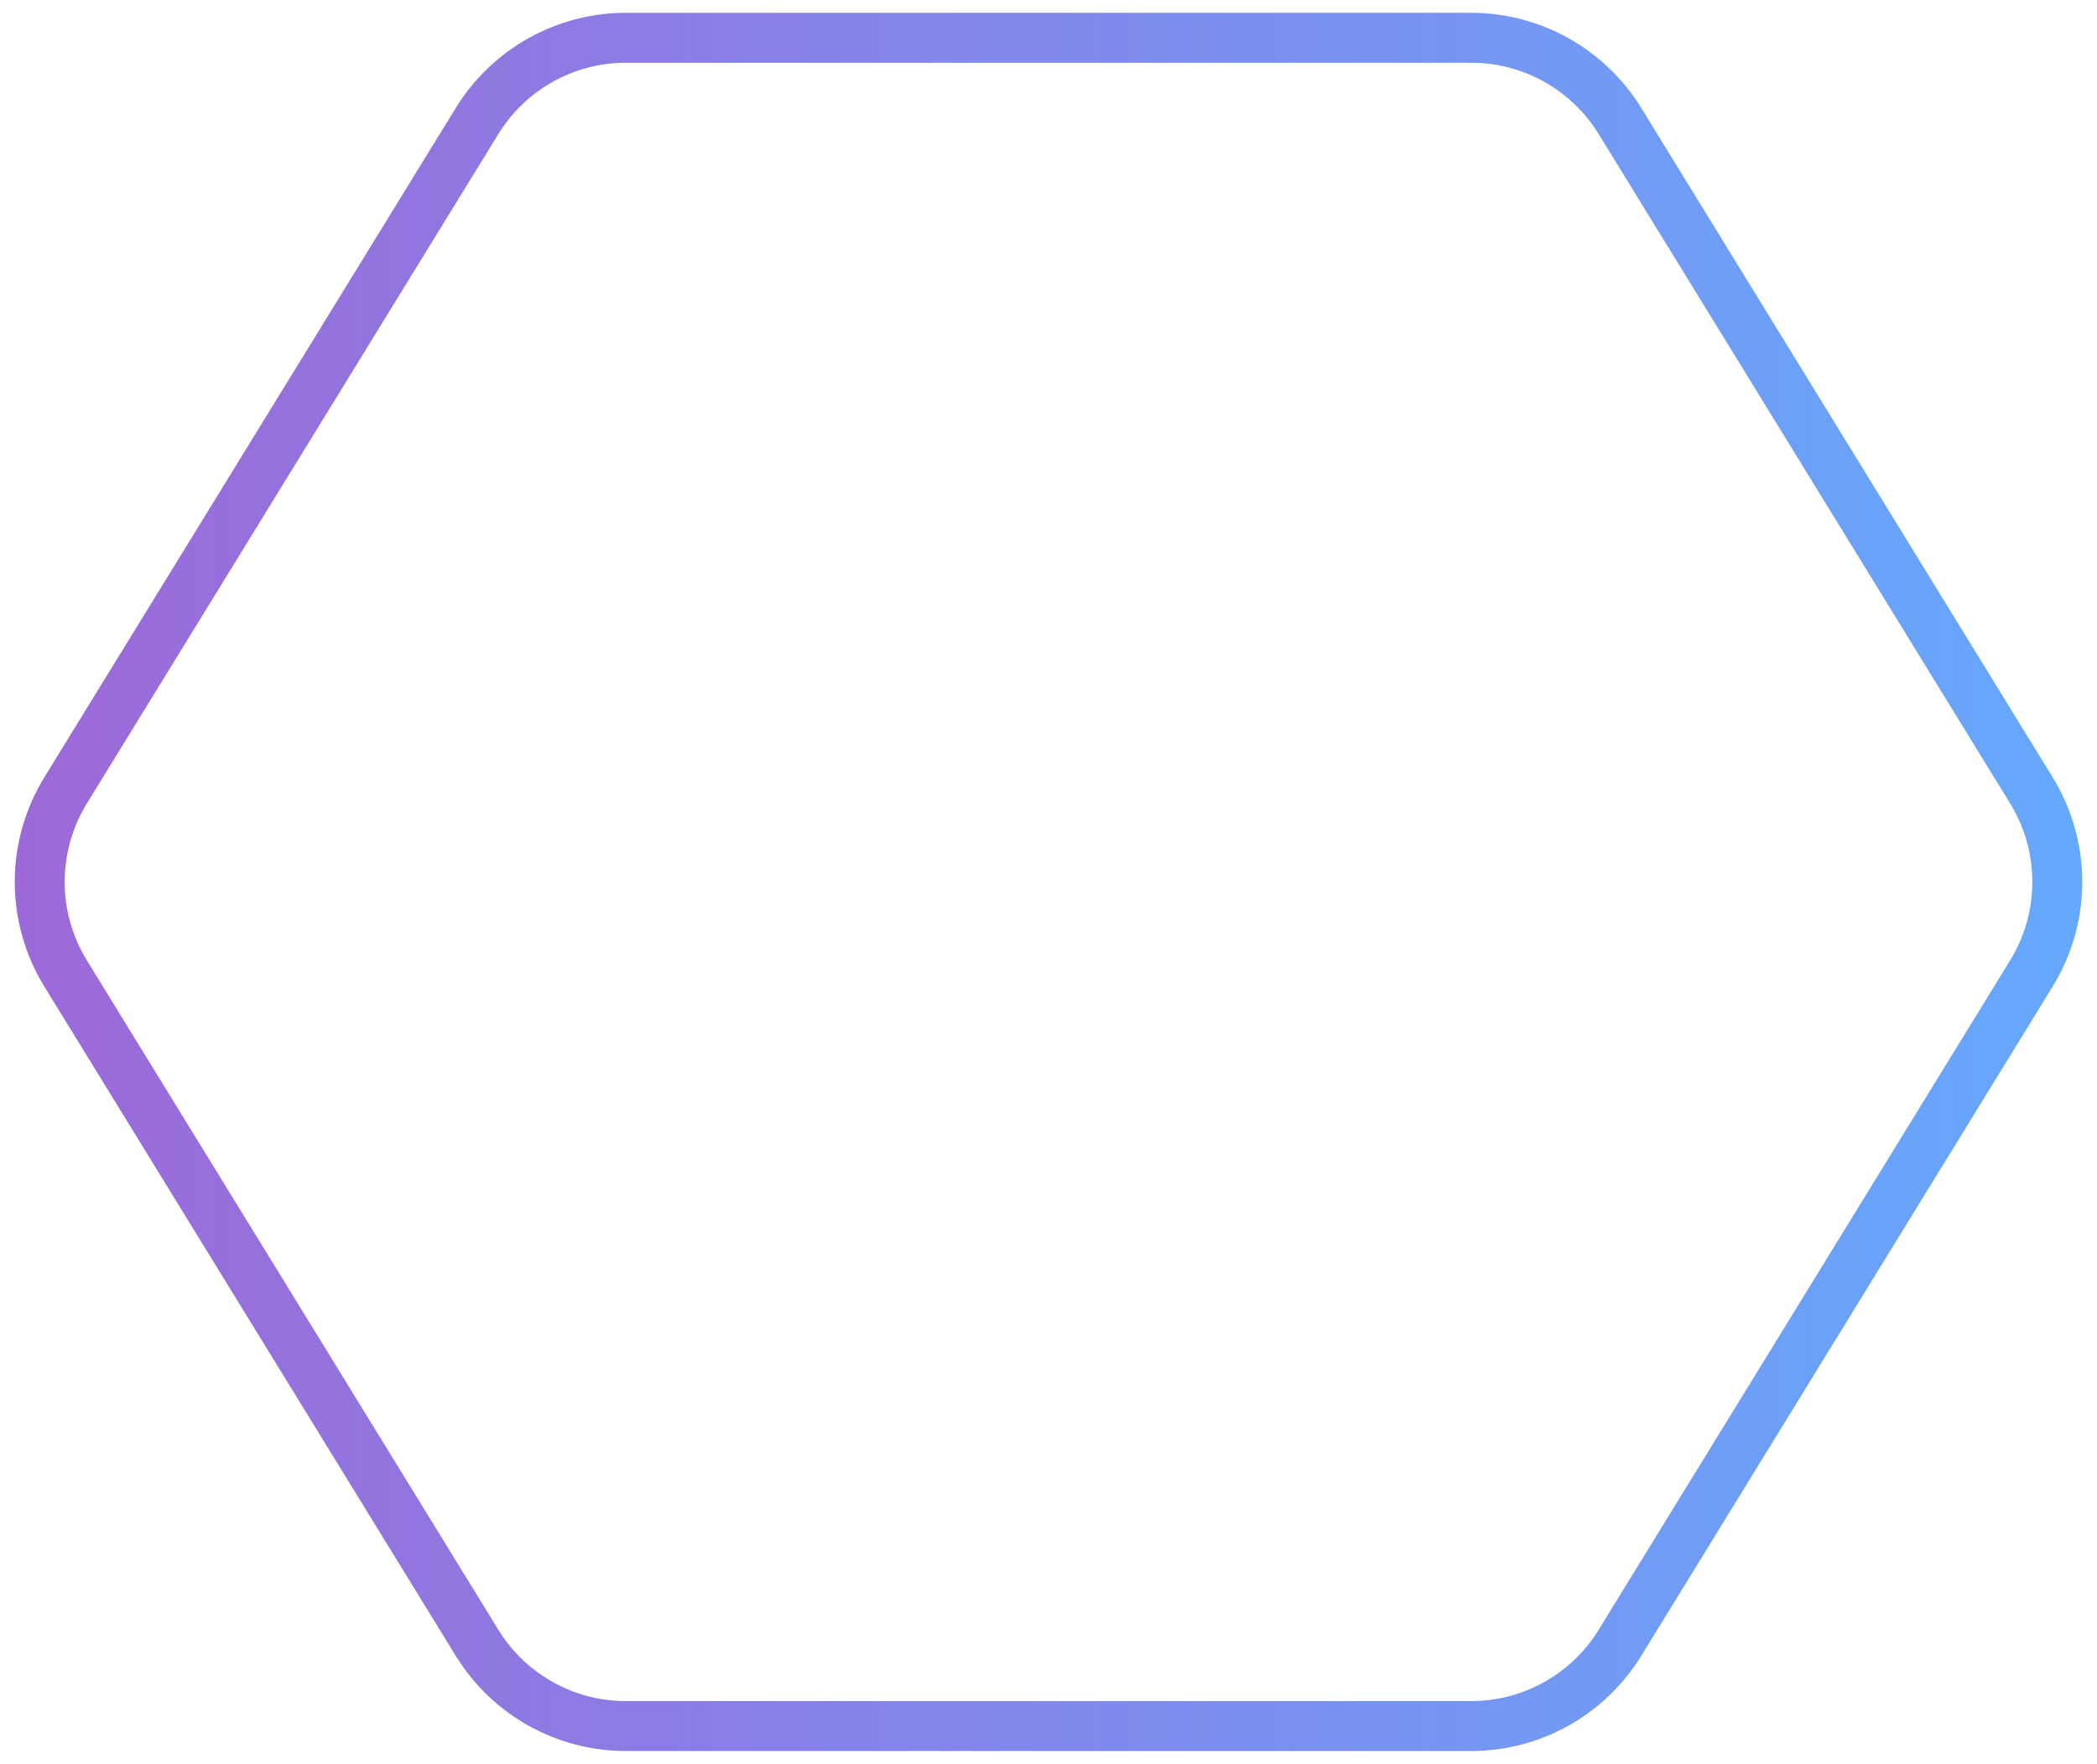 <svg width="214" height="180" viewBox="2 18 210 165" fill="none" xmlns="http://www.w3.org/2000/svg">
<g id="Component 1">
<path id="Polygon 4" d="M205.432 91.336C208.887 96.957 208.887 104.043 205.432 109.664L164.226 176.7C161.042 181.88 155.398 185.036 149.317 185.036L64.683 185.036C58.602 185.036 52.958 181.88 49.774 176.7L8.568 109.664C5.113 104.043 5.113 96.957 8.568 91.336L49.774 24.3C52.958 19.12 58.602 15.964 64.683 15.964L149.318 15.964C155.398 15.964 161.042 19.12 164.226 24.3L205.432 91.336Z" stroke="url(#paint0_linear_39_573)" stroke-width="5"/>
</g>
<defs>
<linearGradient id="paint0_linear_39_573" x1="214" y1="100.5" x2="-145.044" y2="100.5" gradientUnits="userSpaceOnUse">
<stop stop-color="#64AAFD"/>
<stop offset="1" stop-color="#C53BBF"/>
</linearGradient>
</defs>
</svg>
